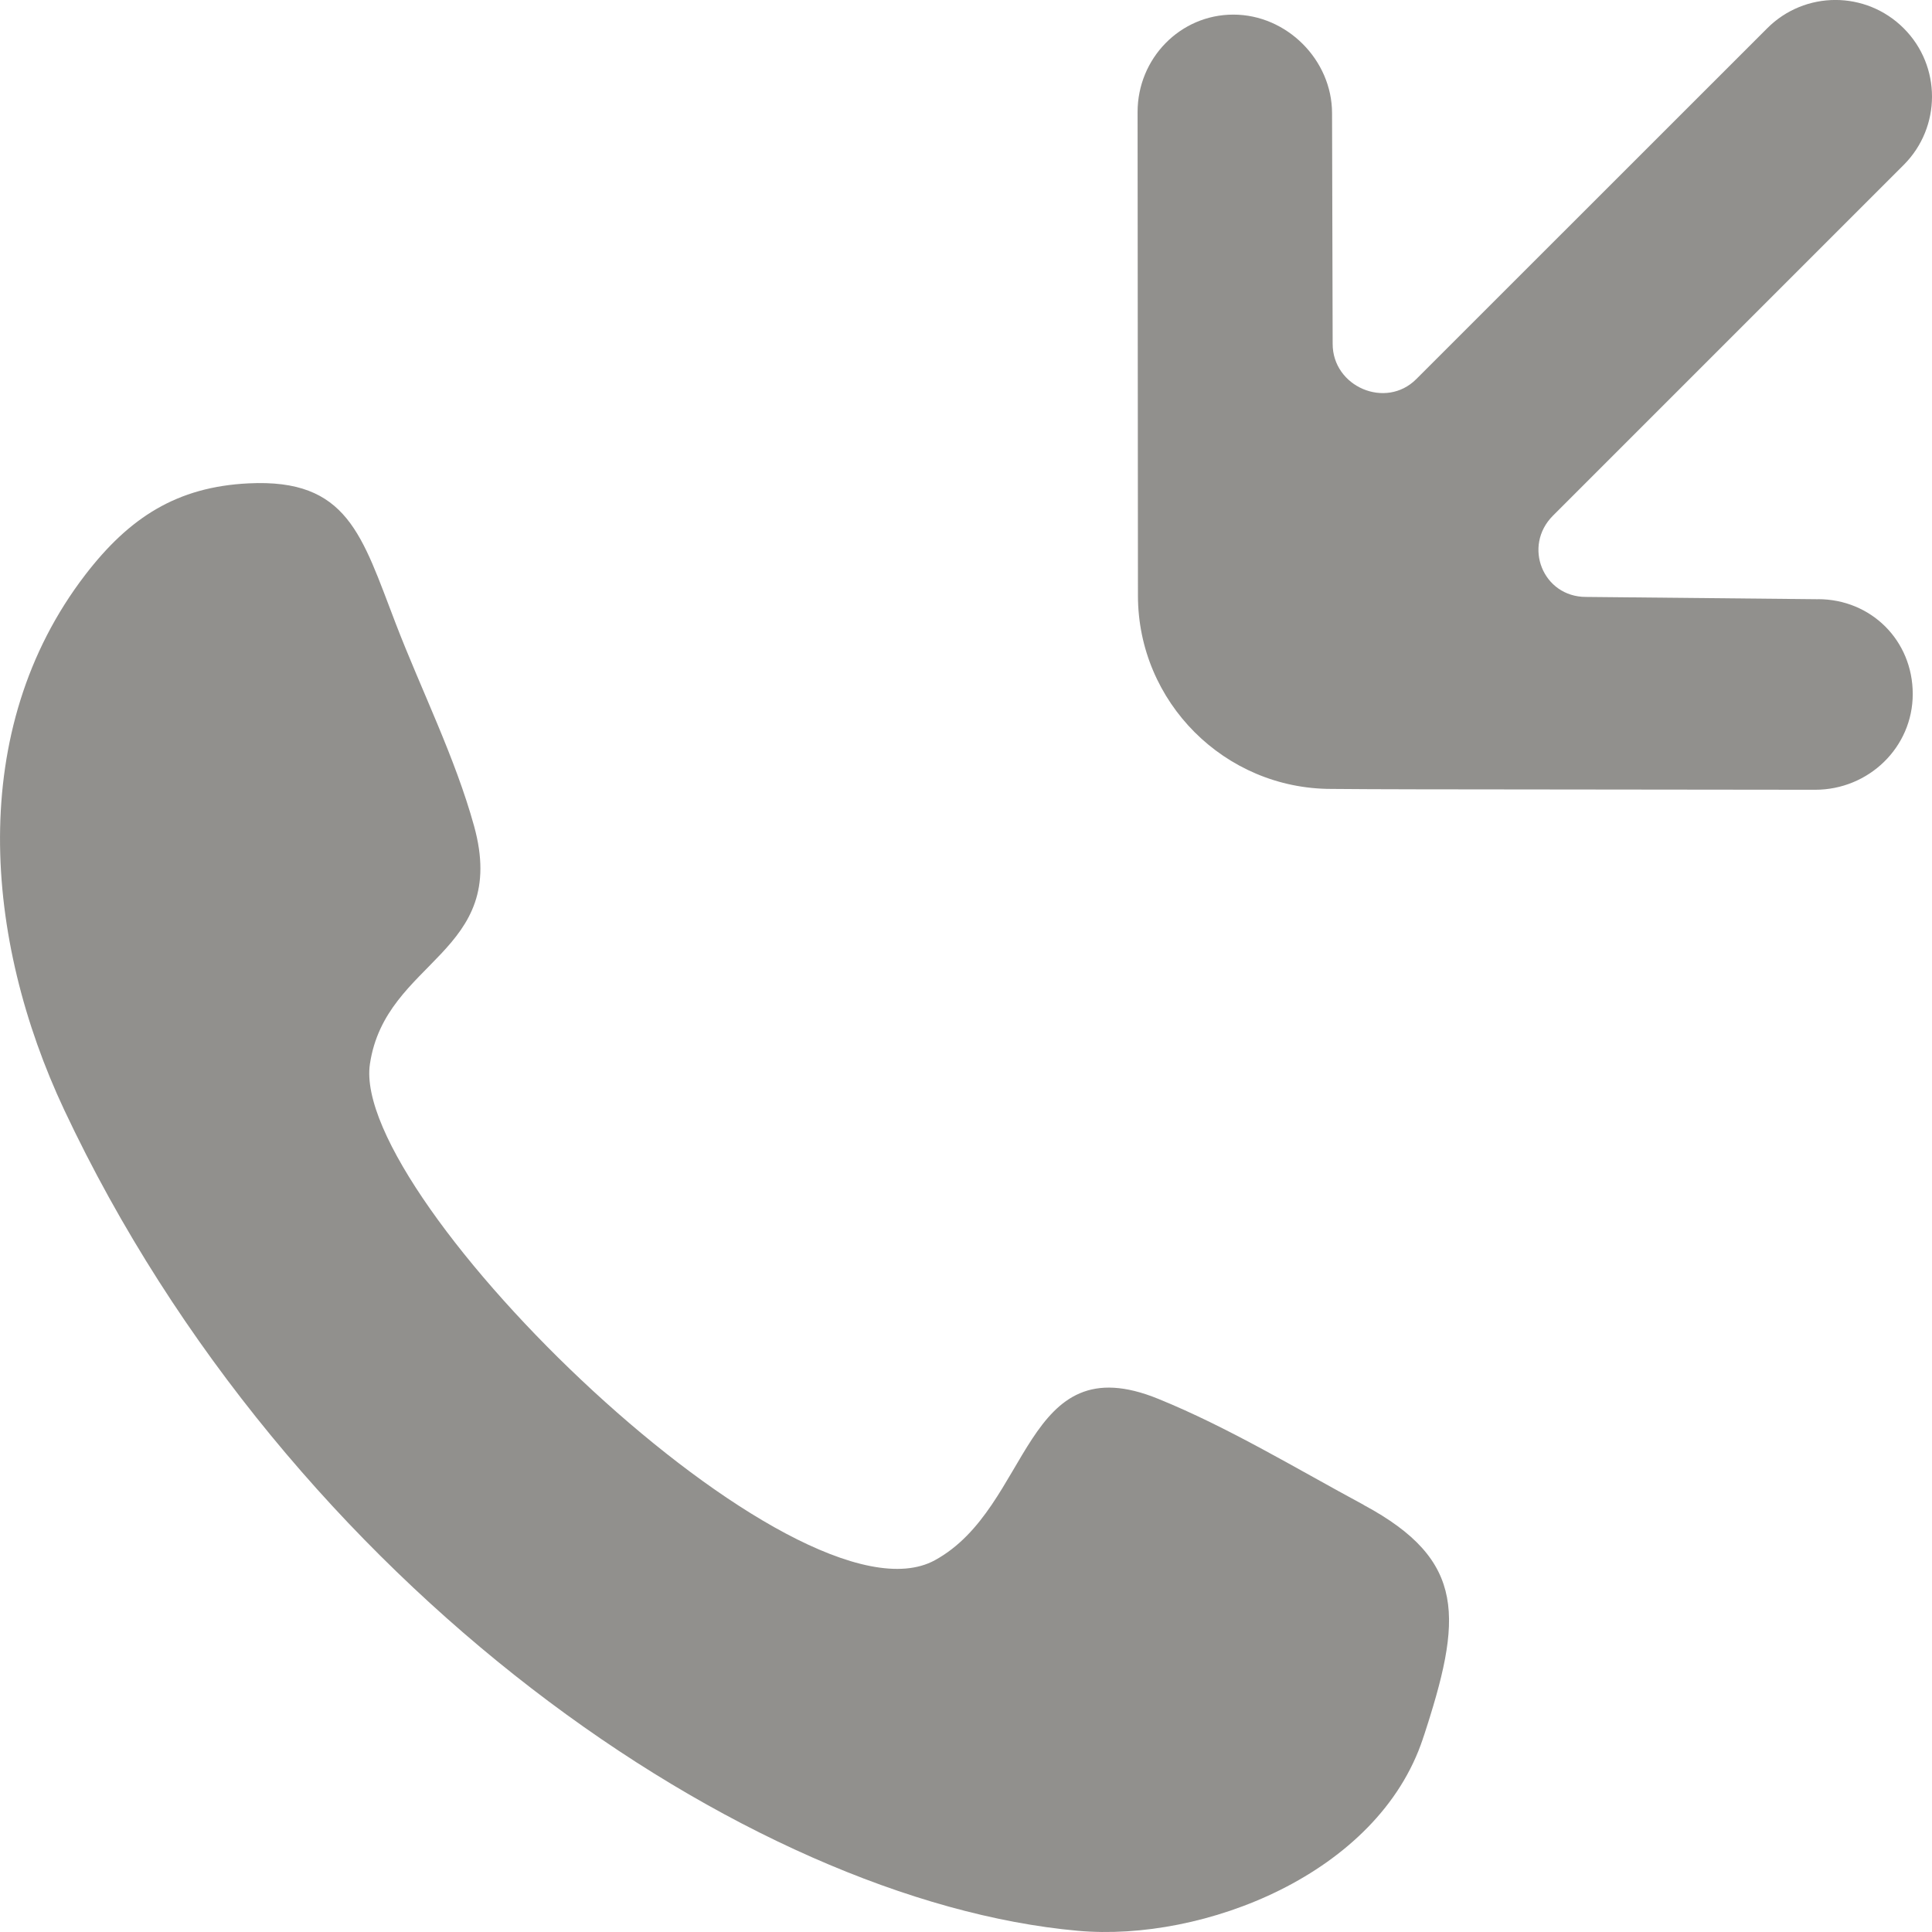 <!-- Generated by IcoMoon.io -->
<svg version="1.1" xmlns="http://www.w3.org/2000/svg" width="32" height="32" viewBox="0 0 32 32">
<title>as-call-2</title>
<path fill="#91908d" d="M30.111 9.925l-3.843-0.038c-0.712 0-1.050-0.842-0.546-1.346l5.81-5.81c0.624-0.626 0.624-1.638 0-2.262-0.626-0.626-1.638-0.626-2.262 0l-5.813 5.811c-0.504 0.504-1.386 0.126-1.384-0.586l-0.010-3.818c0-0.883-0.75-1.634-1.635-1.634-0.883 0-1.586 0.728-1.586 1.613l0.006 8.010c0 1.765 1.437 3.202 3.203 3.202 1.246 0.008-0.078 0.005 8.014 0.014 0.885 0 1.616-0.702 1.616-1.586 0-0.885-0.688-1.571-1.571-1.571zM22.586 24.925c-1.11-0.598-2.237-1.282-3.4-1.755-2.246-0.917-2.094 1.792-3.701 2.672-2.278 1.248-9.693-5.978-9.358-8.219 0.259-1.734 2.312-1.822 1.725-3.942-0.314-1.136-0.875-2.254-1.296-3.349-0.565-1.467-0.795-2.408-2.44-2.326-1.186 0.058-1.974 0.565-2.704 1.515-1.973 2.571-1.675 6.040-0.349 8.861 3.725 7.92 11.325 13.106 16.789 13.598 2.074 0.187 4.974-0.936 5.717-3.186-0.051 0.157-0.102 0.307-0.126 0.381 0.019-0.058 0.058-0.171 0.126-0.382 0.075-0.226 0.112-0.341 0.13-0.39-0.022 0.066-0.074 0.222-0.128 0.386 0.653-1.984 0.731-2.939-0.984-3.862zM23.442 29.175c-0.019 0.058-0.016 0.050 0 0v0zM23.698 28.402c0.011-0.038 0.013-0.042 0 0v0z"></path>
</svg>
